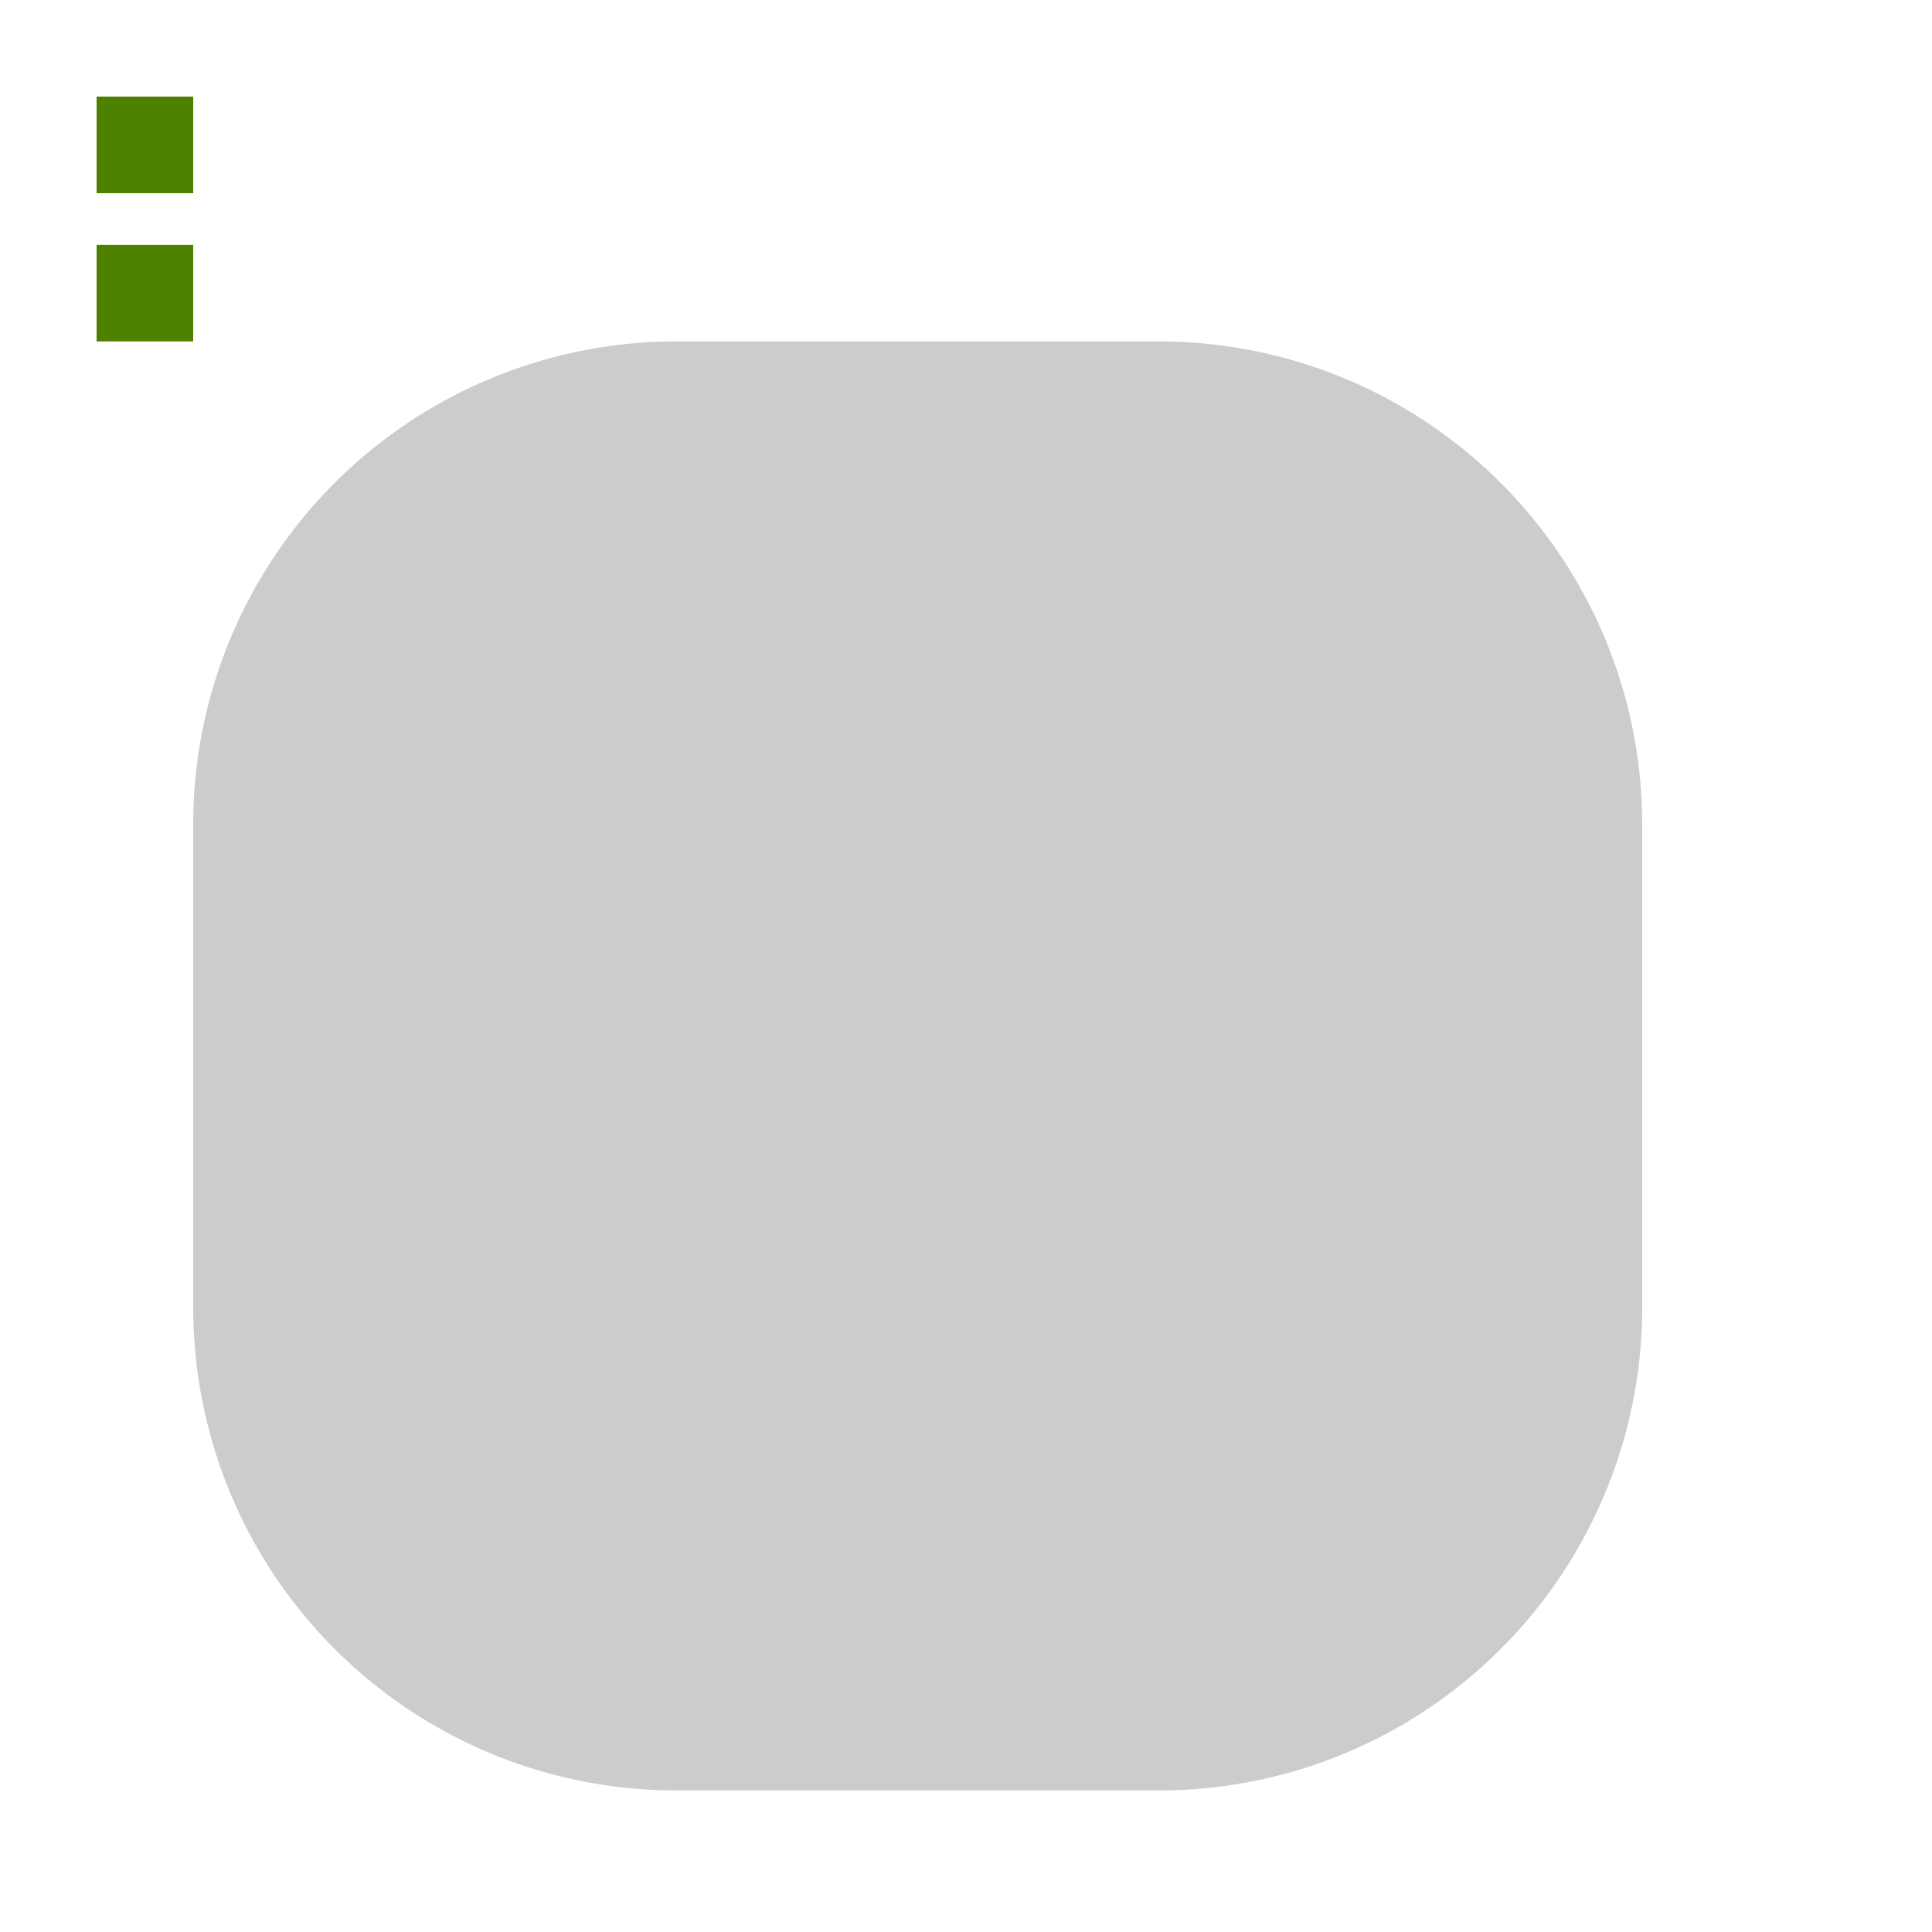 <?xml version="1.0" encoding="UTF-8" standalone="no"?>
<!-- Created with Inkscape (http://www.inkscape.org/) -->

<svg
   xmlns:dc="http://purl.org/dc/elements/1.1/"
   xmlns:cc="http://creativecommons.org/ns#"
   xmlns:rdf="http://www.w3.org/1999/02/22-rdf-syntax-ns#"
   xmlns:svg="http://www.w3.org/2000/svg"
   xmlns="http://www.w3.org/2000/svg"
   xmlns:xlink="http://www.w3.org/1999/xlink"
   xmlns:sodipodi="http://sodipodi.sourceforge.net/DTD/sodipodi-0.dtd"
   xmlns:inkscape="http://www.inkscape.org/namespaces/inkscape"
   id="svg2"
   sodipodi:version="0.32"
   inkscape:version="0.92.2 5c3e80d, 2017-08-06"
   width="100"
   height="100"
   sodipodi:docname="glowbar.svgz"
   inkscape:output_extension="org.inkscape.output.svgz.inkscape"
   inkscape:export-filename="/home/pinheiro/Documents/pics/estilo/plasma/wether.png"
   inkscape:export-xdpi="90"
   inkscape:export-ydpi="90"
   version="1.0">
  <sodipodi:namedview
     inkscape:window-height="1011"
     inkscape:window-width="1920"
     inkscape:pageshadow="2"
     inkscape:pageopacity="0.0"
     guidetolerance="10.0"
     gridtolerance="10.0"
     objecttolerance="10.0"
     borderopacity="1.0"
     bordercolor="#666666"
     pagecolor="#ffffff"
     id="base"
     inkscape:zoom="5.6568543"
     inkscape:cx="42.815376"
     inkscape:cy="61.174532"
     inkscape:window-x="0"
     inkscape:window-y="0"
     inkscape:current-layer="svg2"
     showgrid="true"
     showguides="true"
     inkscape:guide-bbox="true"
     width="97px"
     height="27px"
     inkscape:snap-bbox="true"
     inkscape:object-nodes="false"
     inkscape:window-maximized="1"
     inkscape:bbox-nodes="true">
    <inkscape:grid
       enabled="true"
       visible="true"
       id="grid5592"
       type="xygrid"
       empspacing="5"
       snapvisiblegridlinesonly="true" />
    <inkscape:grid
       type="xygrid"
       id="grid3779"
       empspacing="5"
       visible="true"
       enabled="true"
       snapvisiblegridlinesonly="true" />
  </sodipodi:namedview>
  <defs
     id="defs5">
    <linearGradient
       id="linearGradient4156">
      <stop
         id="stop4158"
         offset="0"
         style="stop-color:#0bfdf0;stop-opacity:1" />
      <stop
         id="stop4160"
         offset="1"
         style="stop-color:#0bfdf0;stop-opacity:0" />
    </linearGradient>
    <linearGradient
       id="linearGradient3771">
      <stop
         style="stop-color:#2980b9;stop-opacity:0.588;"
         offset="0"
         id="stop3773" />
      <stop
         style="stop-color:#3498db;stop-opacity:0;"
         offset="1"
         id="stop3775" />
    </linearGradient>
    <radialGradient
       inkscape:collect="always"
       xlink:href="#linearGradient4156"
       id="radialGradient3777"
       cx="37.919"
       cy="13.191"
       fx="37.919"
       fy="13.191"
       r="6"
       gradientUnits="userSpaceOnUse"
       gradientTransform="matrix(2,0,0,2,-35.837,-76.381)" />
    <radialGradient
       inkscape:collect="always"
       xlink:href="#linearGradient4156"
       id="radialGradient3785"
       gradientUnits="userSpaceOnUse"
       gradientTransform="matrix(2,0,0,2,-25.837,1.619)"
       cx="37.919"
       cy="13.191"
       fx="37.919"
       fy="13.191"
       r="6" />
    <linearGradient
       inkscape:collect="always"
       xlink:href="#linearGradient4156"
       id="linearGradient3795"
       x1="62"
       y1="20"
       x2="62"
       y2="8"
       gradientUnits="userSpaceOnUse"
       gradientTransform="translate(-26,-70)" />
    <linearGradient
       inkscape:collect="always"
       xlink:href="#linearGradient4156"
       id="linearGradient3799"
       gradientUnits="userSpaceOnUse"
       x1="62"
       y1="20"
       x2="62"
       y2="8"
       gradientTransform="translate(-104,-60)" />
    <radialGradient
       inkscape:collect="always"
       xlink:href="#linearGradient4156"
       id="radialGradient3803"
       gradientUnits="userSpaceOnUse"
       gradientTransform="matrix(2,0,0,2,-35.837,11.619)"
       cx="37.919"
       cy="13.191"
       fx="37.919"
       fy="13.191"
       r="6" />
    <linearGradient
       inkscape:collect="always"
       xlink:href="#linearGradient4156"
       id="linearGradient3807"
       gradientUnits="userSpaceOnUse"
       gradientTransform="translate(-94,18)"
       x1="62"
       y1="20"
       x2="62"
       y2="8" />
    <linearGradient
       inkscape:collect="always"
       xlink:href="#linearGradient4156"
       id="linearGradient3811"
       gradientUnits="userSpaceOnUse"
       gradientTransform="translate(-104,8)"
       x1="62"
       y1="20"
       x2="62"
       y2="8" />
    <radialGradient
       inkscape:collect="always"
       xlink:href="#linearGradient4156"
       id="radialGradient3815"
       gradientUnits="userSpaceOnUse"
       gradientTransform="matrix(2,0,0,2,-113.837,1.619)"
       cx="37.919"
       cy="13.191"
       fx="37.919"
       fy="13.191"
       r="6" />
  </defs>
  <rect
     style="opacity:1;fill:#4f8100;fill-opacity:1;fill-rule:nonzero;stroke:none;stroke-width:6.7;stroke-linecap:round;stroke-linejoin:round;stroke-miterlimit:4;stroke-dasharray:none;stroke-dashoffset:0;stroke-opacity:1"
     id="hint-glow-radius"
     width="5"
     height="5"
     x="5"
     y="5" />
  <rect
     y="12.673"
     x="5"
     height="5"
     width="5"
     id="hint-tile-center"
     style="opacity:1;fill:#4f8100;fill-opacity:1;fill-rule:nonzero;stroke:none;stroke-width:6.7;stroke-linecap:round;stroke-linejoin:round;stroke-miterlimit:4;stroke-dasharray:none;stroke-dashoffset:0;stroke-opacity:1" />
  <rect
     style="opacity:0;fill:#ffffff;fill-opacity:1;fill-rule:nonzero;stroke:none;stroke-width:6.7;stroke-linecap:round;stroke-linejoin:round;stroke-miterlimit:4;stroke-dasharray:none;stroke-dashoffset:0;stroke-opacity:1"
     id="rect4205"
     width="12.01"
     height="12.01"
     x="14.02"
     y="-51.892" />
  <rect
     style="fill:url(#radialGradient3777);fill-opacity:1"
     id="rect4191"
     width="12"
     height="12"
     x="40"
     y="-62" />
  <rect
     y="16"
     x="50"
     height="12"
     width="12"
     id="rect4187"
     style="fill:url(#radialGradient3785);fill-opacity:1"
     transform="matrix(0,-1,1,0,0,0)" />
  <rect
     style="fill:url(#linearGradient3795);fill-opacity:1"
     id="rect4189"
     width="12"
     height="12"
     x="28"
     y="-62" />
  <rect
     y="-52"
     x="-50"
     height="12"
     width="12"
     id="rect4195"
     style="fill:url(#linearGradient3799);fill-opacity:1"
     transform="matrix(0,1,-1,0,0,0)" />
  <rect
     y="26"
     x="40"
     height="12"
     width="12"
     id="rect4201"
     style="fill:url(#radialGradient3803);fill-opacity:1"
     transform="scale(1,-1)" />
  <rect
     transform="scale(-1,-1)"
     style="fill:url(#linearGradient3807);fill-opacity:1"
     id="rect4199"
     width="12"
     height="12"
     x="-40"
     y="26" />
  <rect
     transform="matrix(0,1,1,0,0,0)"
     style="fill:url(#linearGradient3811);fill-opacity:1"
     id="rect4193"
     width="12"
     height="12"
     x="-50"
     y="16" />
  <rect
     transform="matrix(0,1,1,0,0,0)"
     style="fill:url(#radialGradient3815);fill-opacity:1"
     id="rect4197"
     width="12"
     height="12"
     x="-38"
     y="16" />
  <path
     style="opacity:0.2;fill:#000000;fill-opacity:1;stroke:none;stroke-width:2;stroke-miterlimit:4;stroke-dasharray:none"
     d="m 85,67.673 -25,0 0,25 a 25,25 0 0 0 25,-25 z"
     id="bottomright"
     inkscape:connector-curvature="0" />
  <path
     style="opacity:0.2;fill:#000000;fill-opacity:1;stroke:none;stroke-width:2;stroke-miterlimit:4;stroke-dasharray:none"
     d="m 60,17.673 0,25 25,0 a 25,25 0 0 0 -25,-25 z"
     id="topright"
     inkscape:connector-curvature="0" />
  <path
     style="opacity:0.2;fill:#000000;fill-opacity:1;stroke:none;stroke-width:2;stroke-miterlimit:4;stroke-dasharray:none"
     d="m 60,42.673 25,0 0,25 -25,0 z"
     id="right"
     inkscape:connector-curvature="0" />
  <path
     inkscape:connector-curvature="0"
     id="bottomleft"
     d="m 10,67.673 25,0 0,25 a 25,25 0 0 1 -25,-25 z"
     style="opacity:0.2;fill:#000000;fill-opacity:1;stroke:none;stroke-width:2;stroke-miterlimit:4;stroke-dasharray:none" />
  <path
     id="bottom"
     d="m 35,67.673 25,0 0,25 -25,0 z"
     style="opacity:0.2;fill:#000000;fill-opacity:1;stroke:none;stroke-width:2;stroke-miterlimit:4;stroke-dasharray:none"
     inkscape:connector-curvature="0" />
  <path
     inkscape:connector-curvature="0"
     id="topleft"
     d="m 35,17.673 0,25 -25,0 a 25,25 0 0 1 25,-25 z"
     style="opacity:0.2;fill:#000000;fill-opacity:1;stroke:none;stroke-width:2;stroke-miterlimit:4;stroke-dasharray:none" />
  <path
     inkscape:connector-curvature="0"
     style="opacity:0.2;fill:#000000;fill-opacity:1;stroke:none;stroke-width:2;stroke-miterlimit:4;stroke-dasharray:none"
     d="m 10,42.673 25,0 0,25 -25,0 z"
     id="left" />
  <path
     inkscape:connector-curvature="0"
     style="opacity:0.2;fill:#000000;fill-opacity:1;stroke:none;stroke-width:2;stroke-miterlimit:4;stroke-dasharray:none"
     d="m 35,17.673 25,0 0,25 -25,0 z"
     id="top" />
  <rect
     style="opacity:0.2;fill:#000000;fill-opacity:1;stroke:none;stroke-width:2;stroke-miterlimit:4;stroke-dasharray:none"
     id="center"
     width="25"
     height="25"
     x="35"
     y="42.673" />
</svg>
